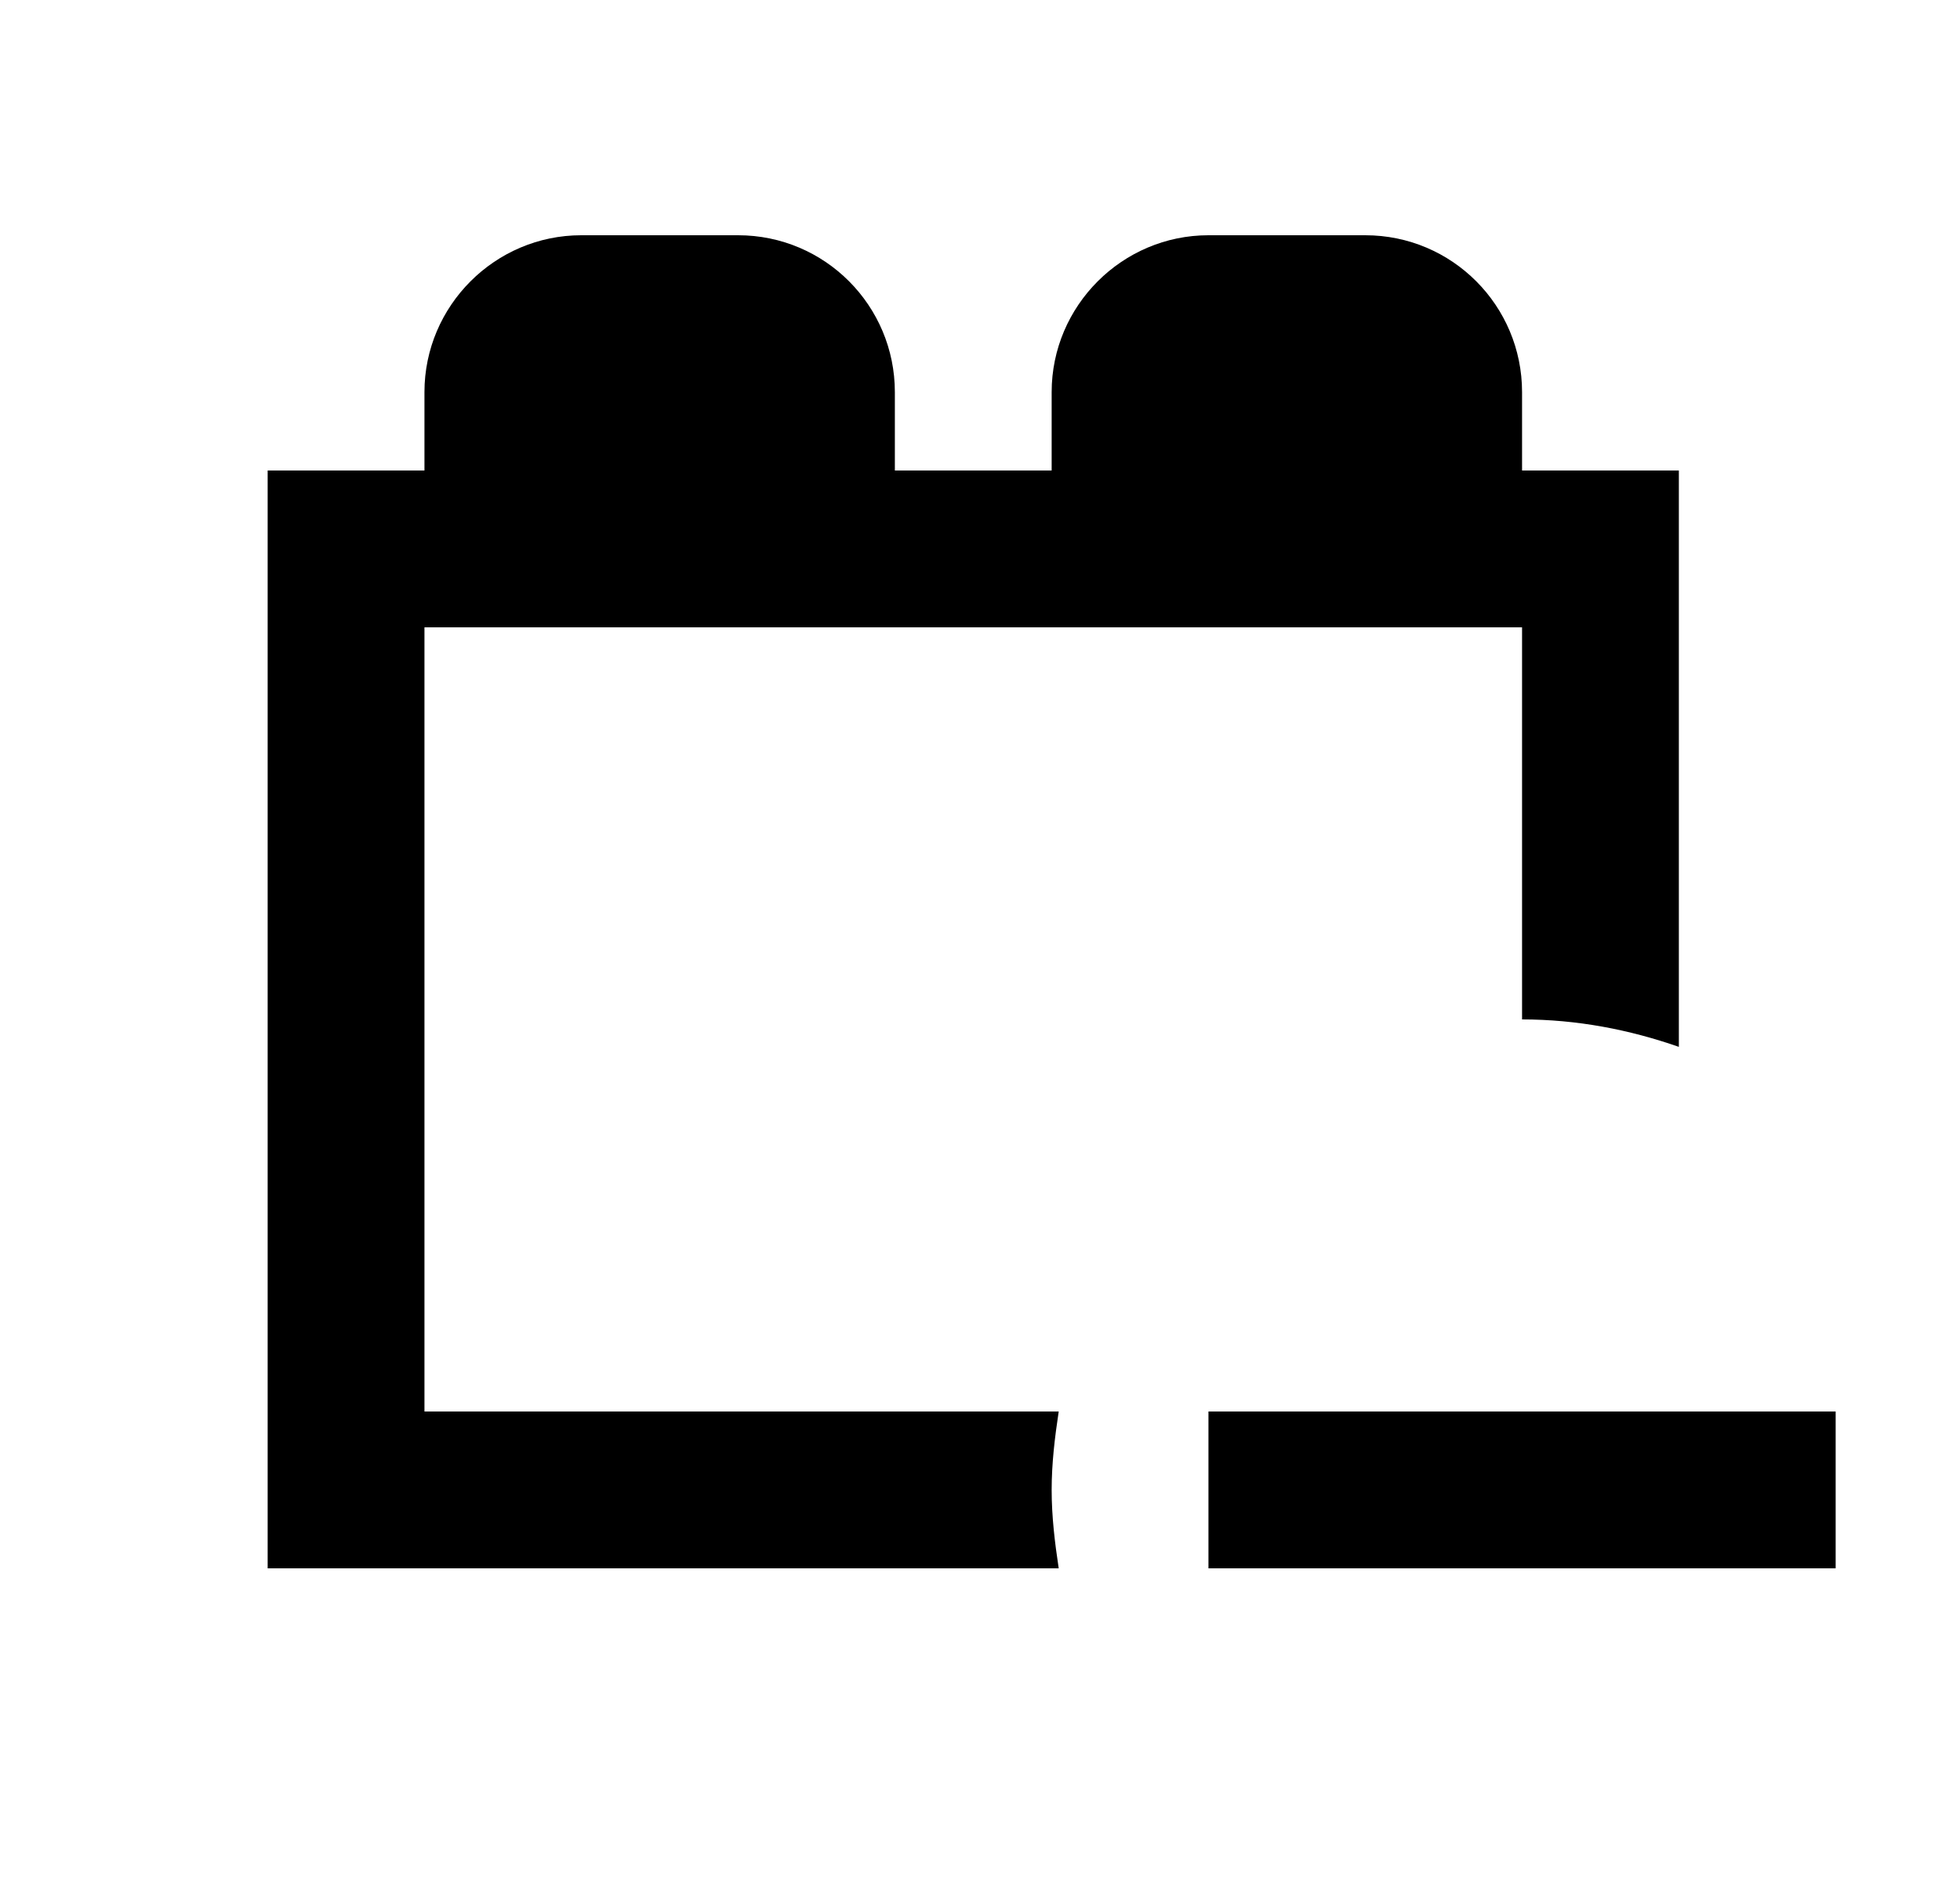 <svg width="25" height="24" viewBox="0 0 25 24" fill="none" xmlns="http://www.w3.org/2000/svg">
<g id="878">
<path id="Vector" d="M13.504 20H3.414V6H5.414V5C5.414 3.9 6.314 3 7.414 3H9.414C10.524 3 11.414 3.9 11.414 5V6H13.414V5C13.414 3.9 14.314 3 15.414 3H17.414C18.524 3 19.414 3.9 19.414 5V6H21.414V13.35C20.784 13.13 20.114 13 19.414 13V8H5.414V18H13.504C13.454 18.33 13.414 18.66 13.414 19C13.414 19.34 13.454 19.67 13.504 20ZM23.414 18H15.414V20H23.414V18Z" fill="black"/>
</g>
</svg>
